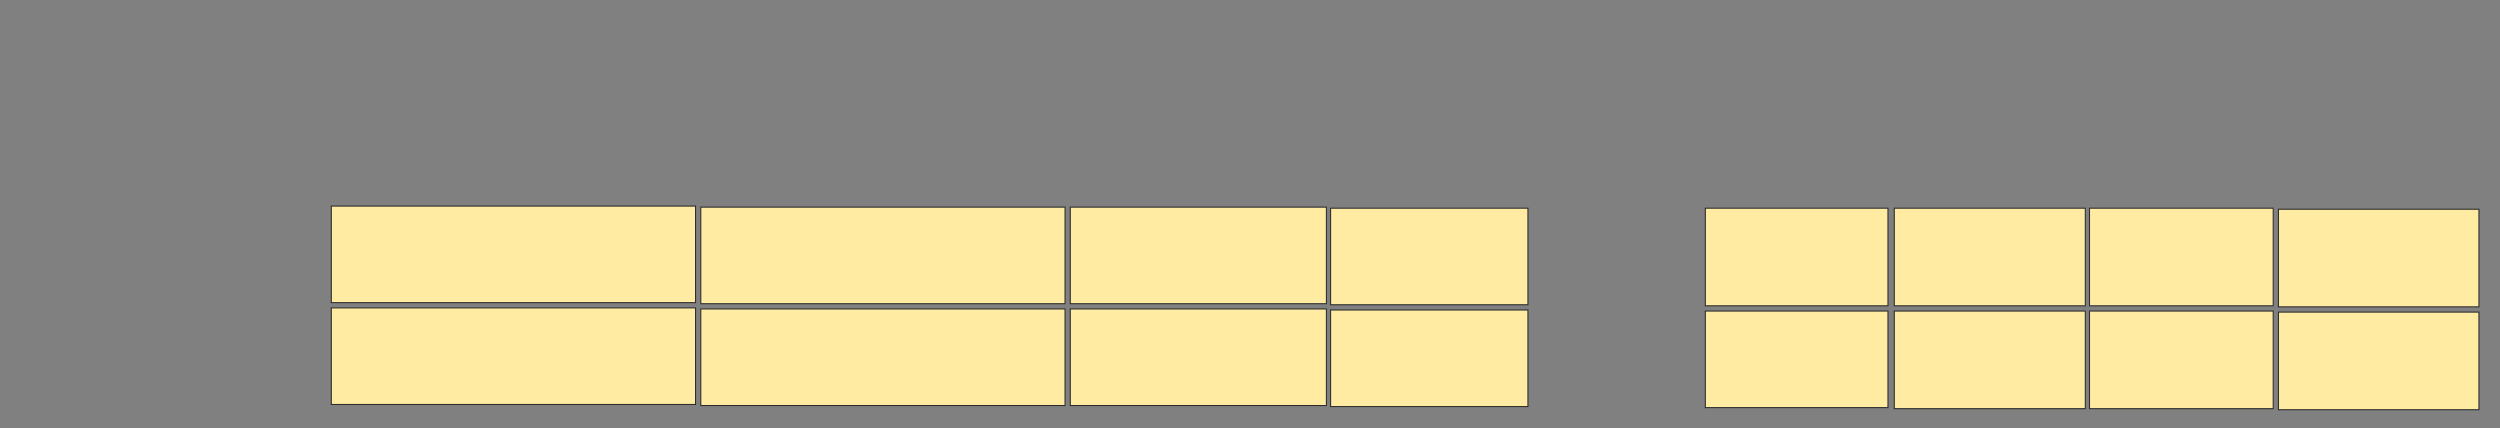 <svg xmlns="http://www.w3.org/2000/svg" width="2335" height="400"><rect width="100%" height="100%" fill="#808080" stroke="none"/><g stroke="#2D2D2D" fill="#FFEBA2"><path d="M999.641 193.464H1238.857V283.66H999.641z"/><path d="M999.641 288.562H1238.857V378.758H999.641z"/></g><g stroke="#2D2D2D" fill="#FFEBA2"><path d="M1242.778 194.444H1427.092V284.64H1242.778z"/><path d="M1242.778 289.542H1427.092V379.738H1242.778z"/></g><path stroke="#2D2D2D" fill="#FFEBA2" d="M1592.778 194.444H1763.366V285.62H1592.778z"/><path stroke="#2D2D2D" fill="#FFEBA2" d="M1592.778 290.523H1763.366V380.719H1592.778z"/><g stroke="#2D2D2D" fill="#FFEBA2"><path d="M2128.072 195.425H2315.327V286.601H2128.072z"/><path d="M2128.072 291.503H2315.327V382.679H2128.072z"/></g><path stroke="#2D2D2D" fill="#FFEBA2" d="M1769.248 194.444H1947.679V285.62H1769.248z"/><path stroke="#2D2D2D" fill="#FFEBA2" d="M1769.248 290.523H1947.679V381.699H1769.248z"/><g stroke="#2D2D2D" fill="#FFEBA2"><path d="M1951.601 194.444H2123.17V285.62H1951.601z"/><path d="M1951.601 290.523H2123.17V381.699H1951.601z"/></g><g stroke="#2D2D2D" fill="#FFEBA2"><path d="M309.445 192.484H649.641V282.68H309.445z"/><path d="M309.445 287.582H649.641V377.778H309.445z"/><g><path d="M654.543 193.464H994.739V283.66H654.543z"/><path d="M654.543 288.562H994.739V378.758H654.543z"/></g></g></svg>